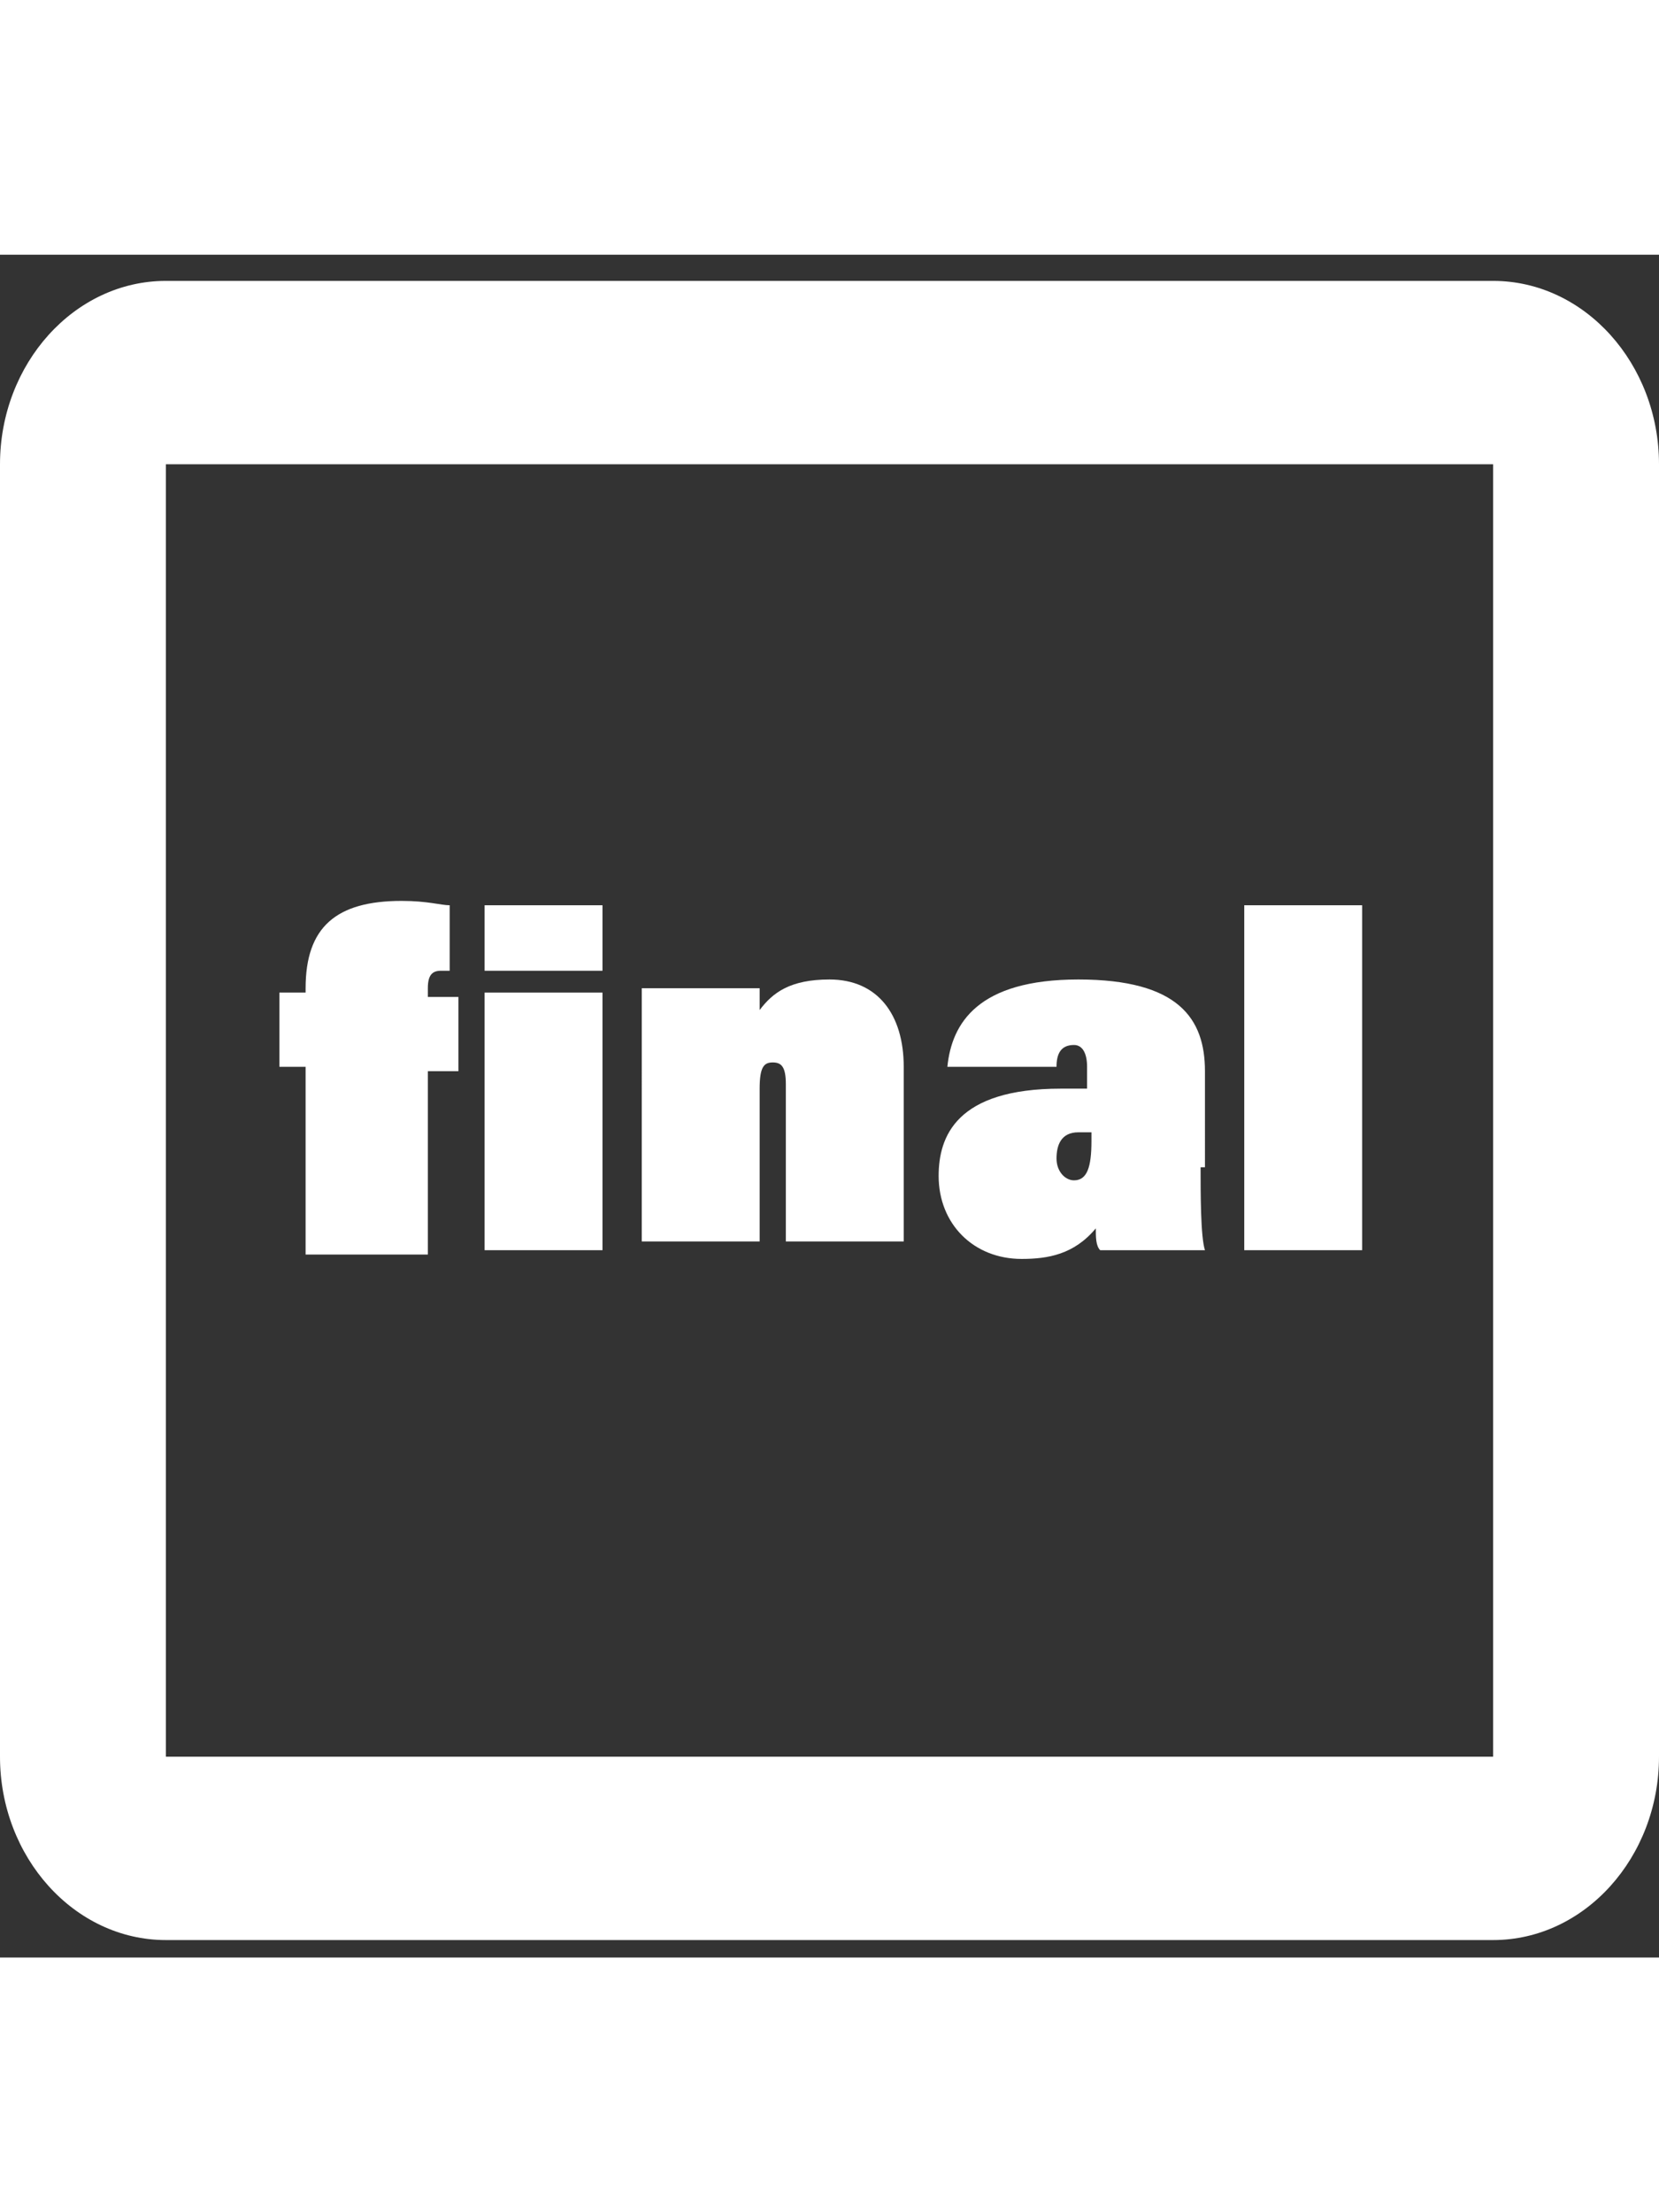 <?xml version="1.0" encoding="utf-8"?>
<!-- Generator: Adobe Illustrator 27.1.0, SVG Export Plug-In . SVG Version: 6.00 Build 0)  -->
<svg version="1.1" id="Calque_1" xmlns="http://www.w3.org/2000/svg" xmlns:xlink="http://www.w3.org/1999/xlink" x="0px" y="0px"
	 viewBox="0 0 38 39" style="enable-background:new 0 0 38 39;" xml:space="preserve" width="30" height="40">
<rect x="0" y="0" width="38" height="39" fill="#333333" stroke="none"/>
<style type="text/css">
	.st0{fill:#FFFFFF;}
</style>
<g id="Calque_2">
</g>
<path class="st0" d="M34.2,0.6H3.8C1.7,0.6,0,2.5,0,4.8v29.6c0,2.3,1.7,4.2,3.8,4.2h30.4c2.1,0,3.8-1.9,3.8-4.2V4.8
	C38,2.5,36.3,0.6,34.2,0.6z M3.8,34.4V4.8h30.4l0,29.6H3.8z"/>
<g id="Calque_3">
	<g>
		<g>
			<path class="st0" d="M7,22.8v-4.2H6.4v-1.7H7v-0.1c0-1.4,0.7-2,2.2-2c0.6,0,0.9,0.1,1.1,0.1v1.5c-0.1,0-0.2,0-0.2,0
				c-0.2,0-0.3,0.1-0.3,0.4v0.2h0.7v1.7H9.8v4.2H7z"/>
			<path class="st0" d="M11.1,14.9h2.7v1.5h-2.7V14.9z M11.1,16.9h2.7v5.9h-2.7V16.9z"/>
			<path class="st0" d="M14.7,18.7c0-1.2,0-1.6,0-1.9h2.7c0,0.1,0,0.4,0,0.5c0.3-0.4,0.7-0.7,1.6-0.7c1.1,0,1.7,0.8,1.7,2v4H18v-3.6
				c0-0.4-0.1-0.5-0.3-0.5c-0.2,0-0.3,0.1-0.3,0.6v3.5h-2.7V18.7z"/>
			<path class="st0" d="M27.5,20.9c0,0.6,0,1.6,0.1,1.9h-2.4c-0.1-0.1-0.1-0.3-0.1-0.5c-0.5,0.6-1.1,0.7-1.7,0.7
				c-1.1,0-1.9-0.8-1.9-1.9c0-0.9,0.4-2,2.8-2c0.2,0,0.4,0,0.6,0v-0.5c0-0.3-0.1-0.5-0.3-0.5c-0.3,0-0.4,0.2-0.4,0.5h-2.5
				c0.1-1,0.7-2,3-2c2.3,0,2.9,0.9,2.9,2.1V20.9z M24.9,20.1c-0.1,0-0.1,0-0.2,0c-0.4,0-0.5,0.3-0.5,0.6c0,0.3,0.2,0.5,0.4,0.5
				c0.3,0,0.4-0.3,0.4-0.9V20.1z"/>
			<path class="st0" d="M28.5,22.8v-7.9h2.7v7.9H28.5z"/>
		</g>
	</g>
</g>
<g>
	<g>
	</g>
</g>
</svg>
